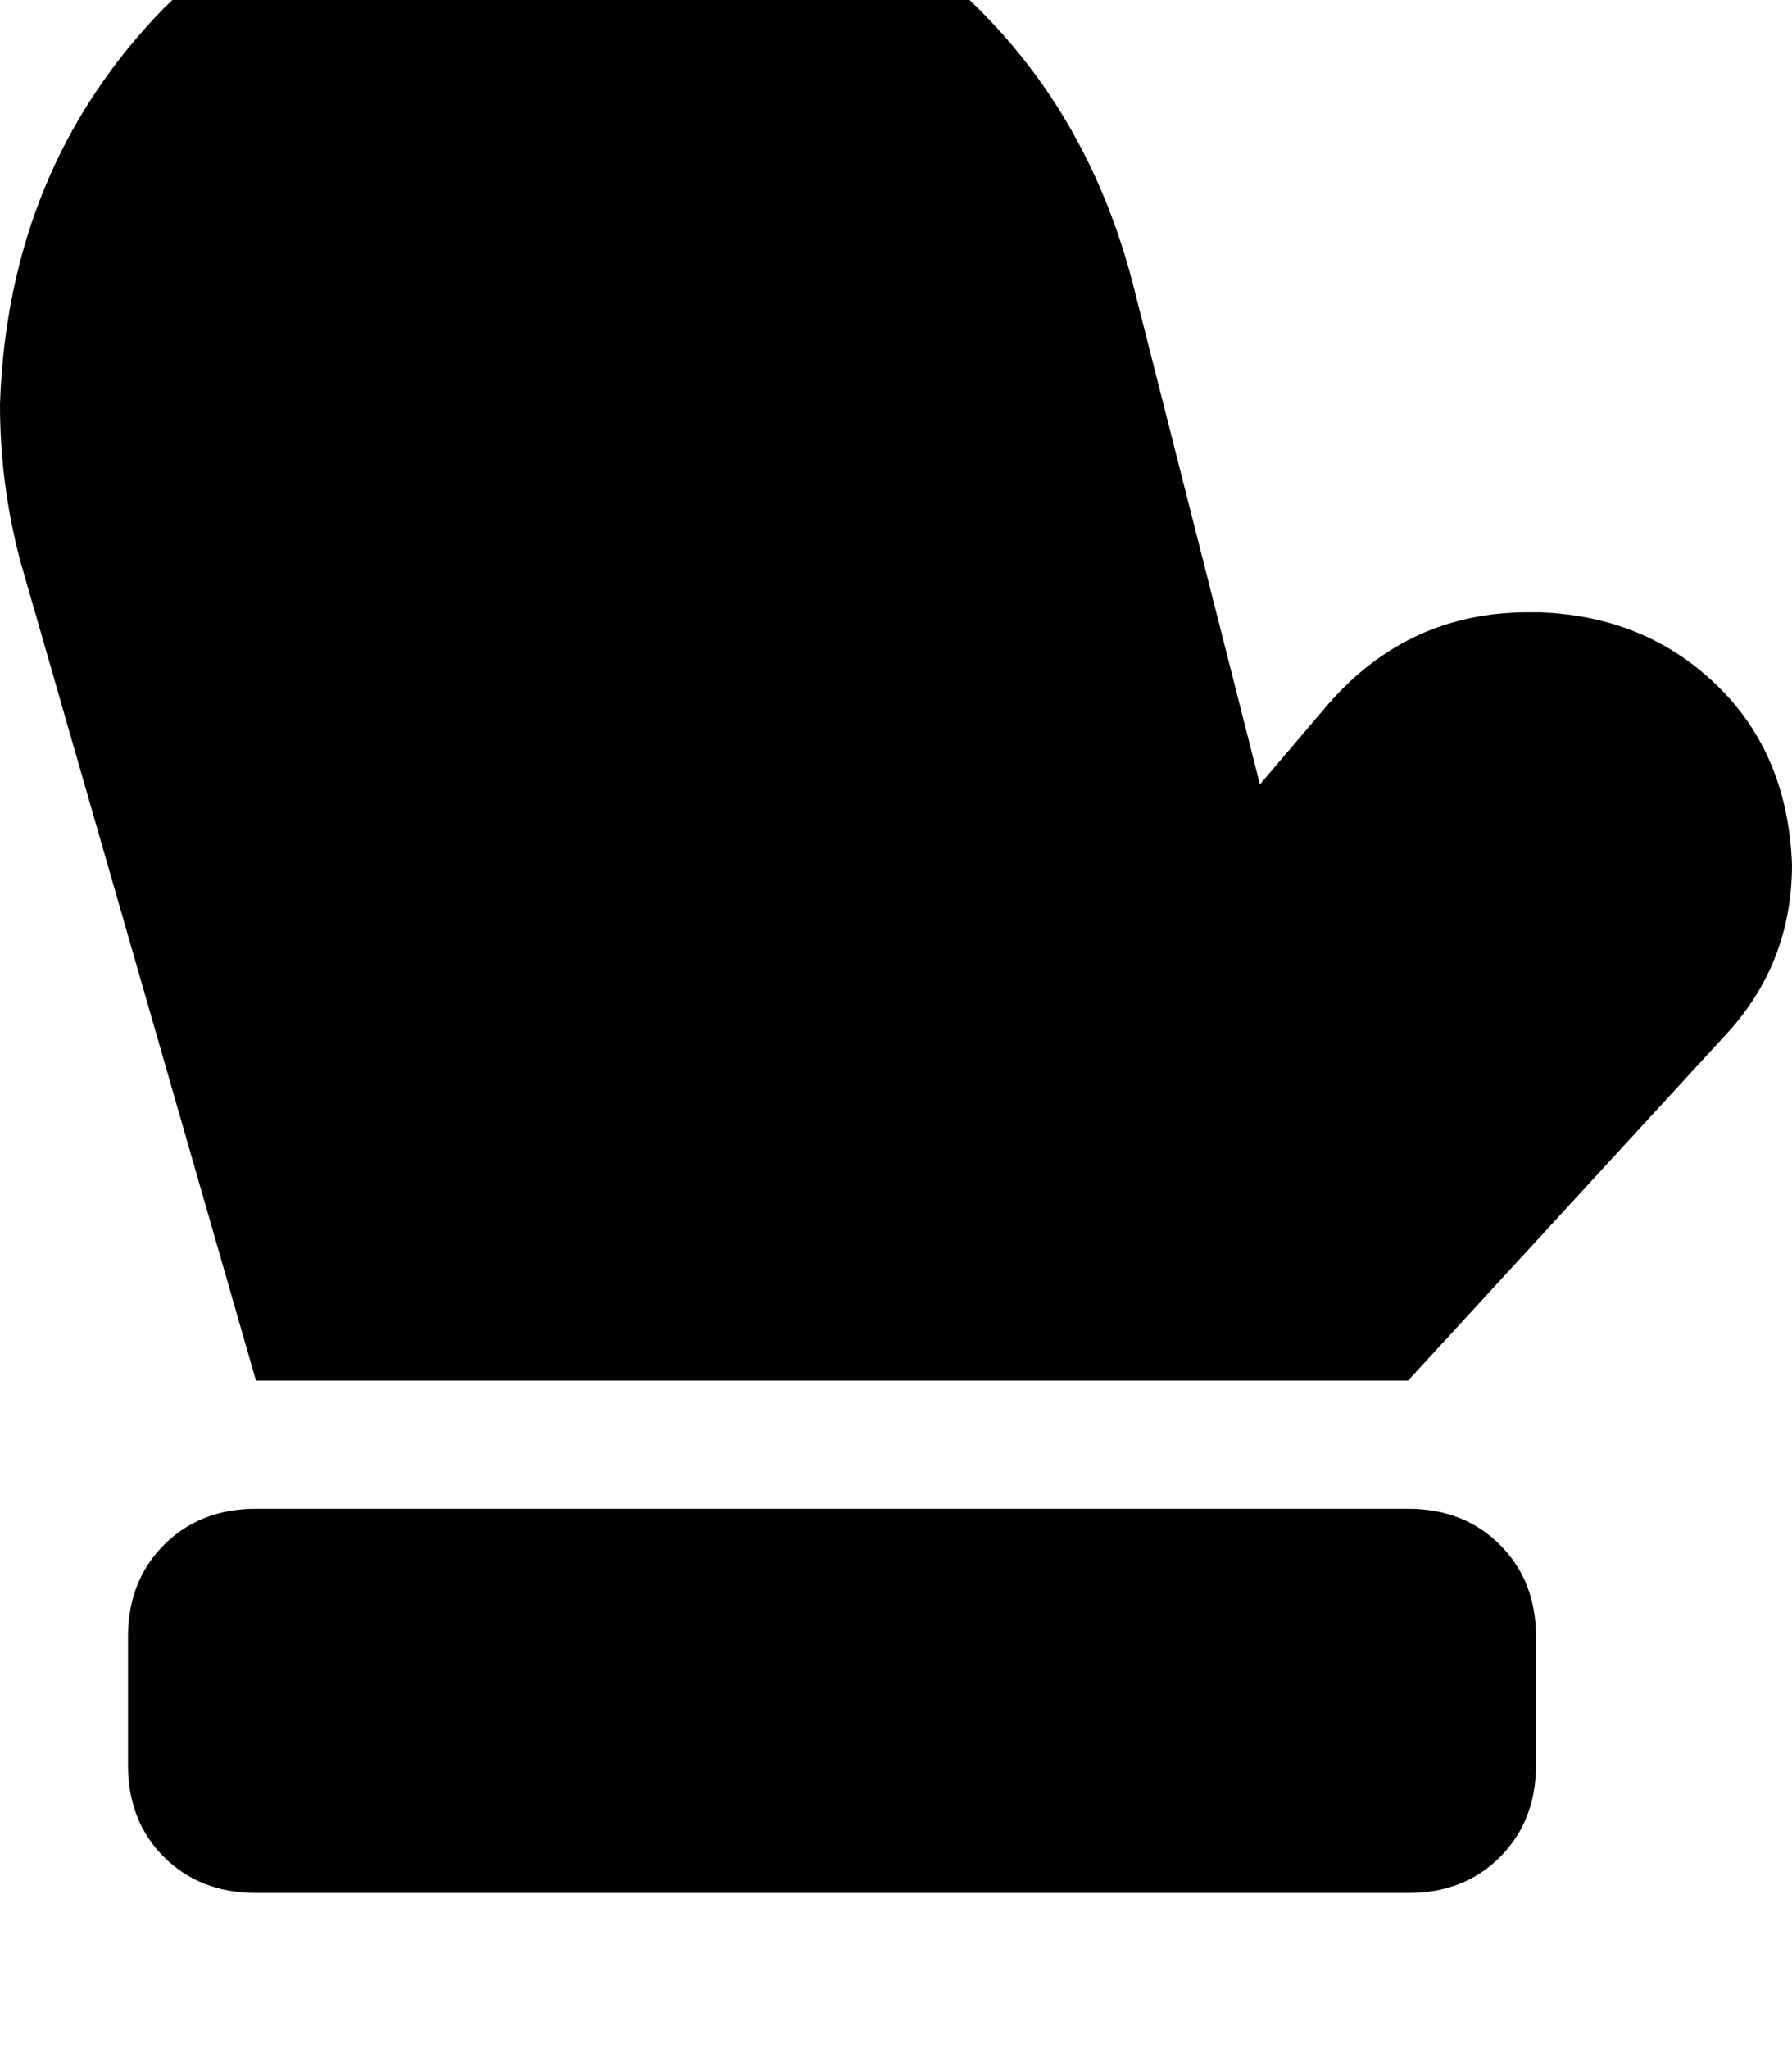 <svg height="1000" width="875" xmlns="http://www.w3.org/2000/svg"><path d="M687.5 673.8H125h562.5H125L9.8 273.4Q0 236.3 0 197.3 3.9 82 80.1 3.9q78.1 -76.2 193.3 -80.1h7.9q97.6 2 171.8 58.6 74.2 58.6 99.6 154.3l62.5 246.1 33.2 -39q39.1 -45 97.7 -45h5.9q52.7 2 87.8 37.1 33.2 33.2 35.2 86 0 48.8 -33.2 84L687.5 673.8zm-625 125q0 -27.3 17.6 -44.9Q97.7 736.3 125 736.3h562.5q27.3 0 44.9 17.6t17.6 44.9v62.5q0 27.4 -17.6 45t-44.9 17.5H125q-27.3 0 -44.9 -17.5t-17.6 -45v-62.5z"/></svg>